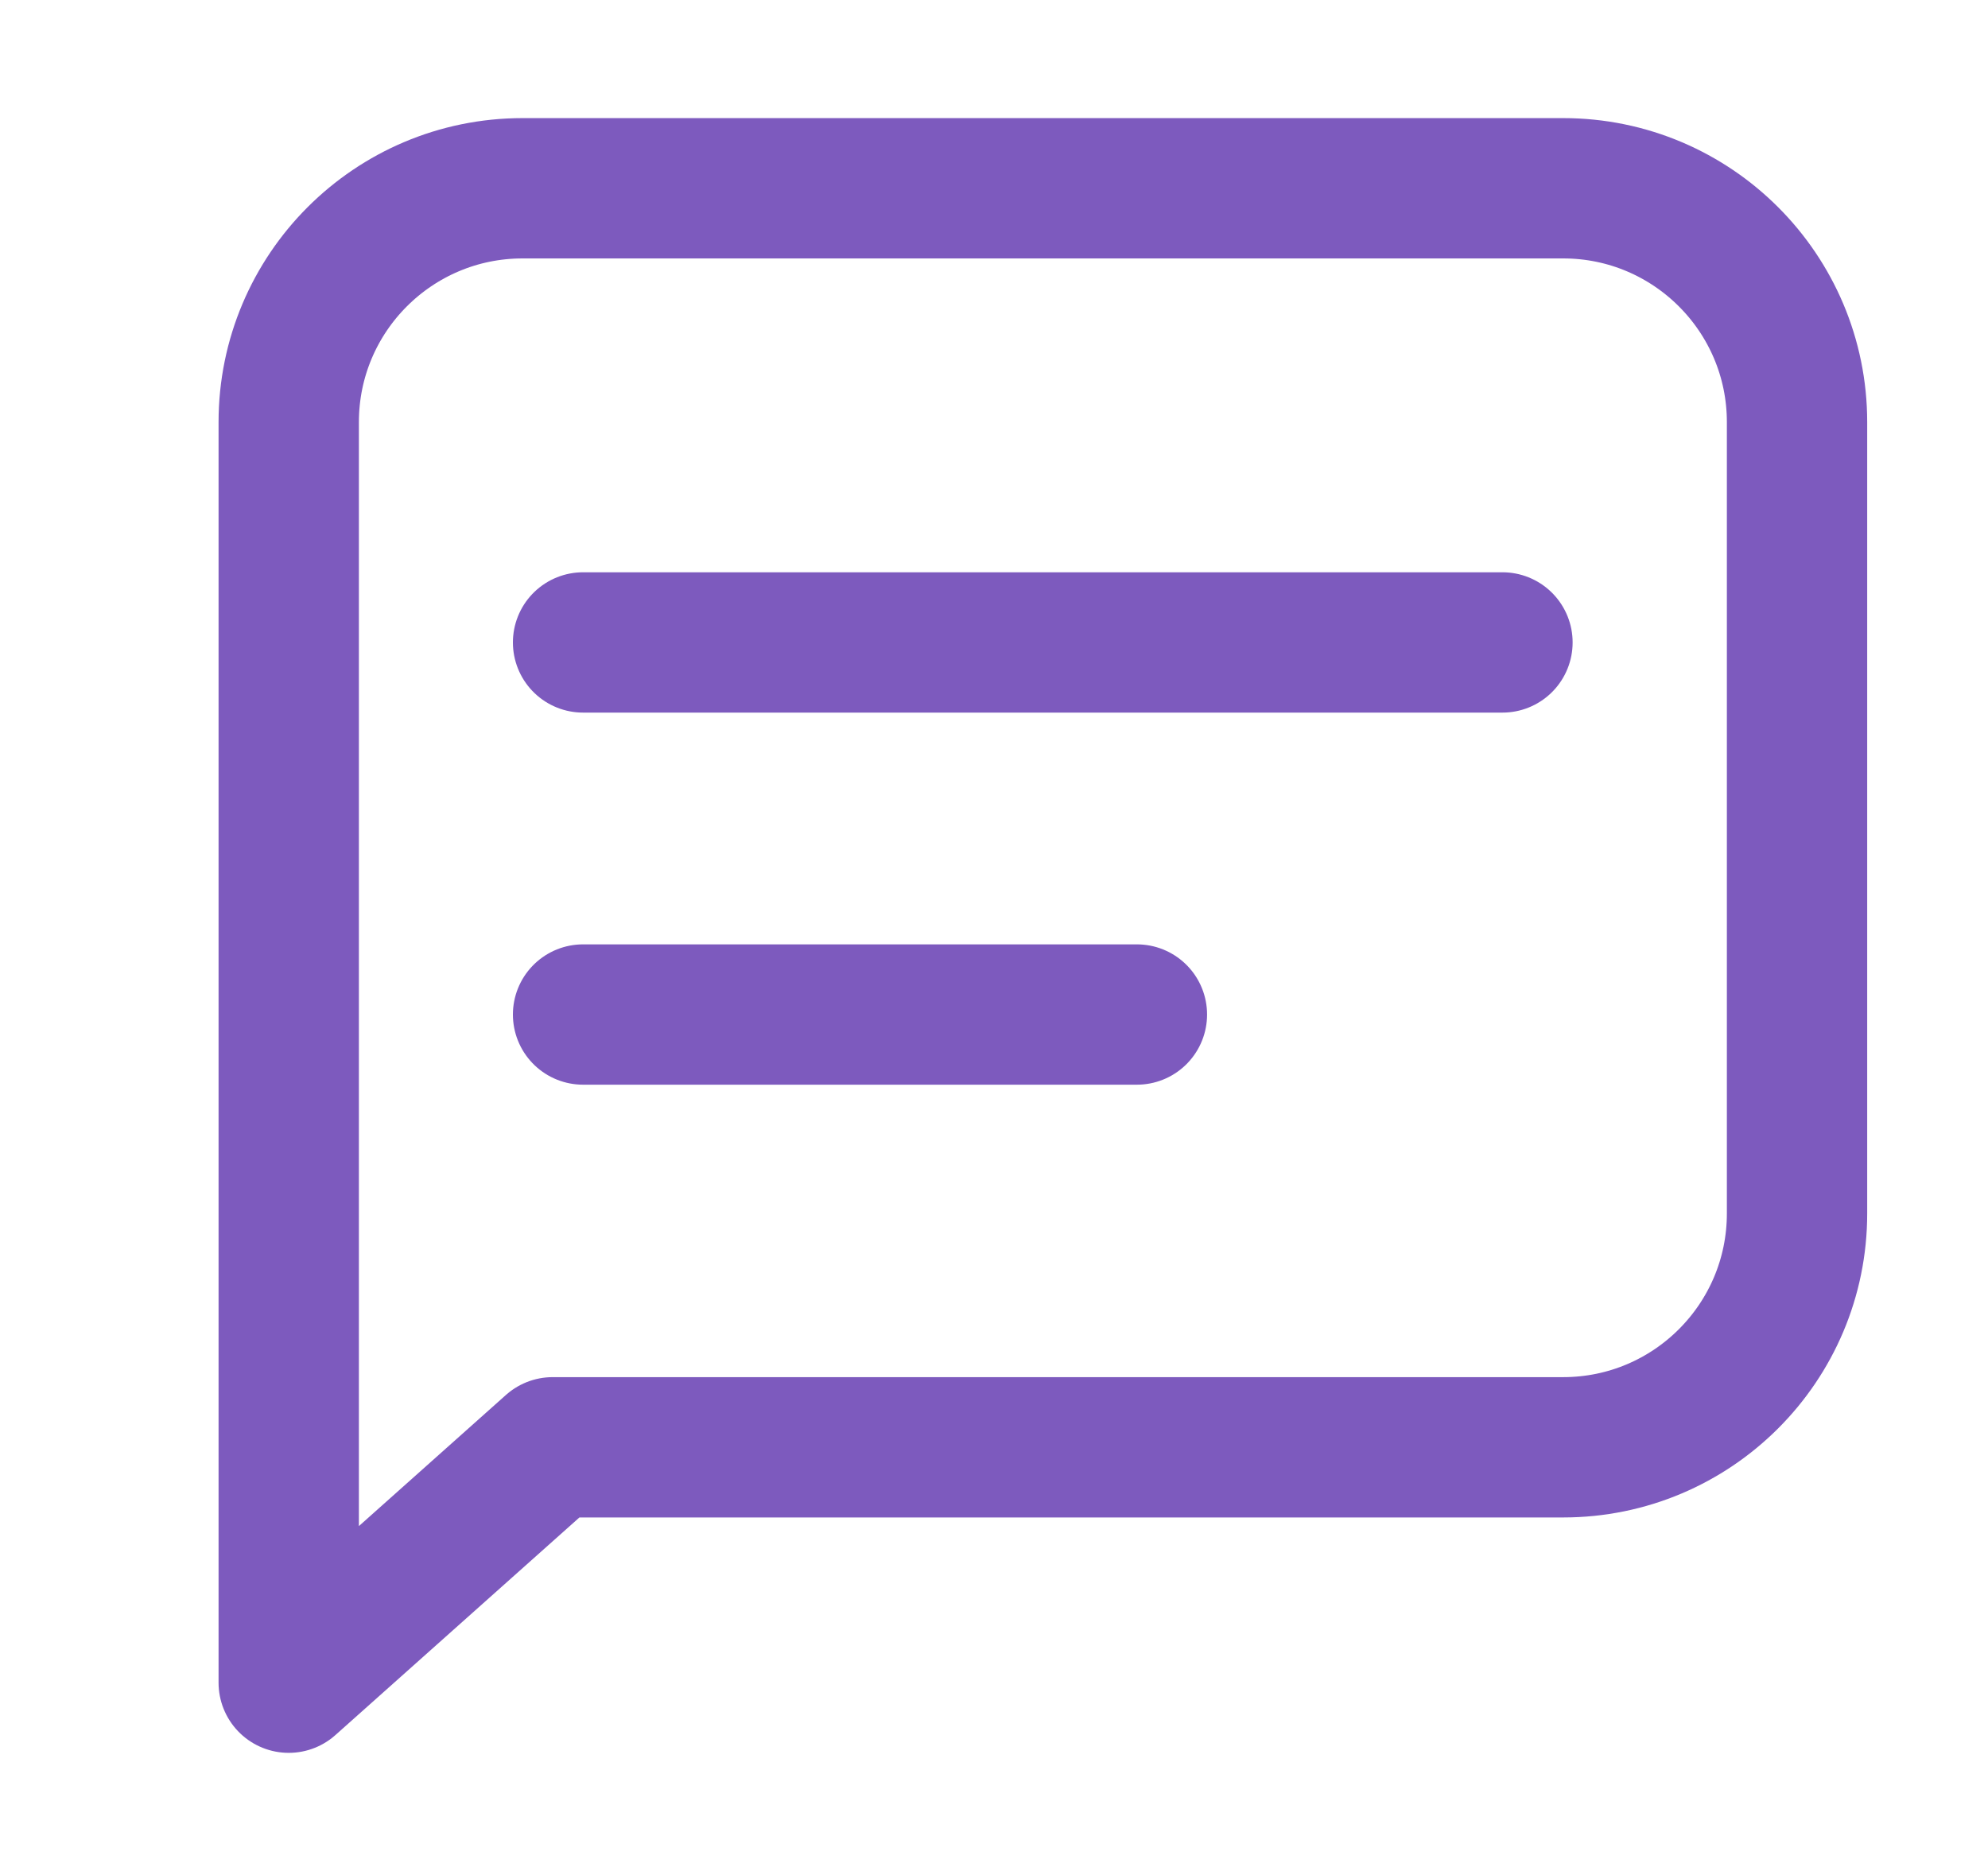 <svg width="17" height="16" viewBox="0 0 17 16" fill="none" xmlns="http://www.w3.org/2000/svg">
<path d="M4.986 5.494H12.848" stroke="#7D5ABE" stroke-width="1.2" stroke-linecap="round" stroke-linejoin="round"/>
<path d="M4.986 8.676H9.722" stroke="#7D5ABE" stroke-width="1.2" stroke-linecap="round" stroke-linejoin="round"/>
<path d="M2.469 3.61C2.469 2.506 3.364 1.61 4.469 1.61H13.367C14.471 1.61 15.367 2.506 15.367 3.61V10.377C15.367 11.482 14.471 12.377 13.367 12.377H4.726L2.469 14.39L2.469 3.61Z" stroke="#7D5ABE" stroke-width="1.2" stroke-linecap="round" stroke-linejoin="round"/>
</svg>
